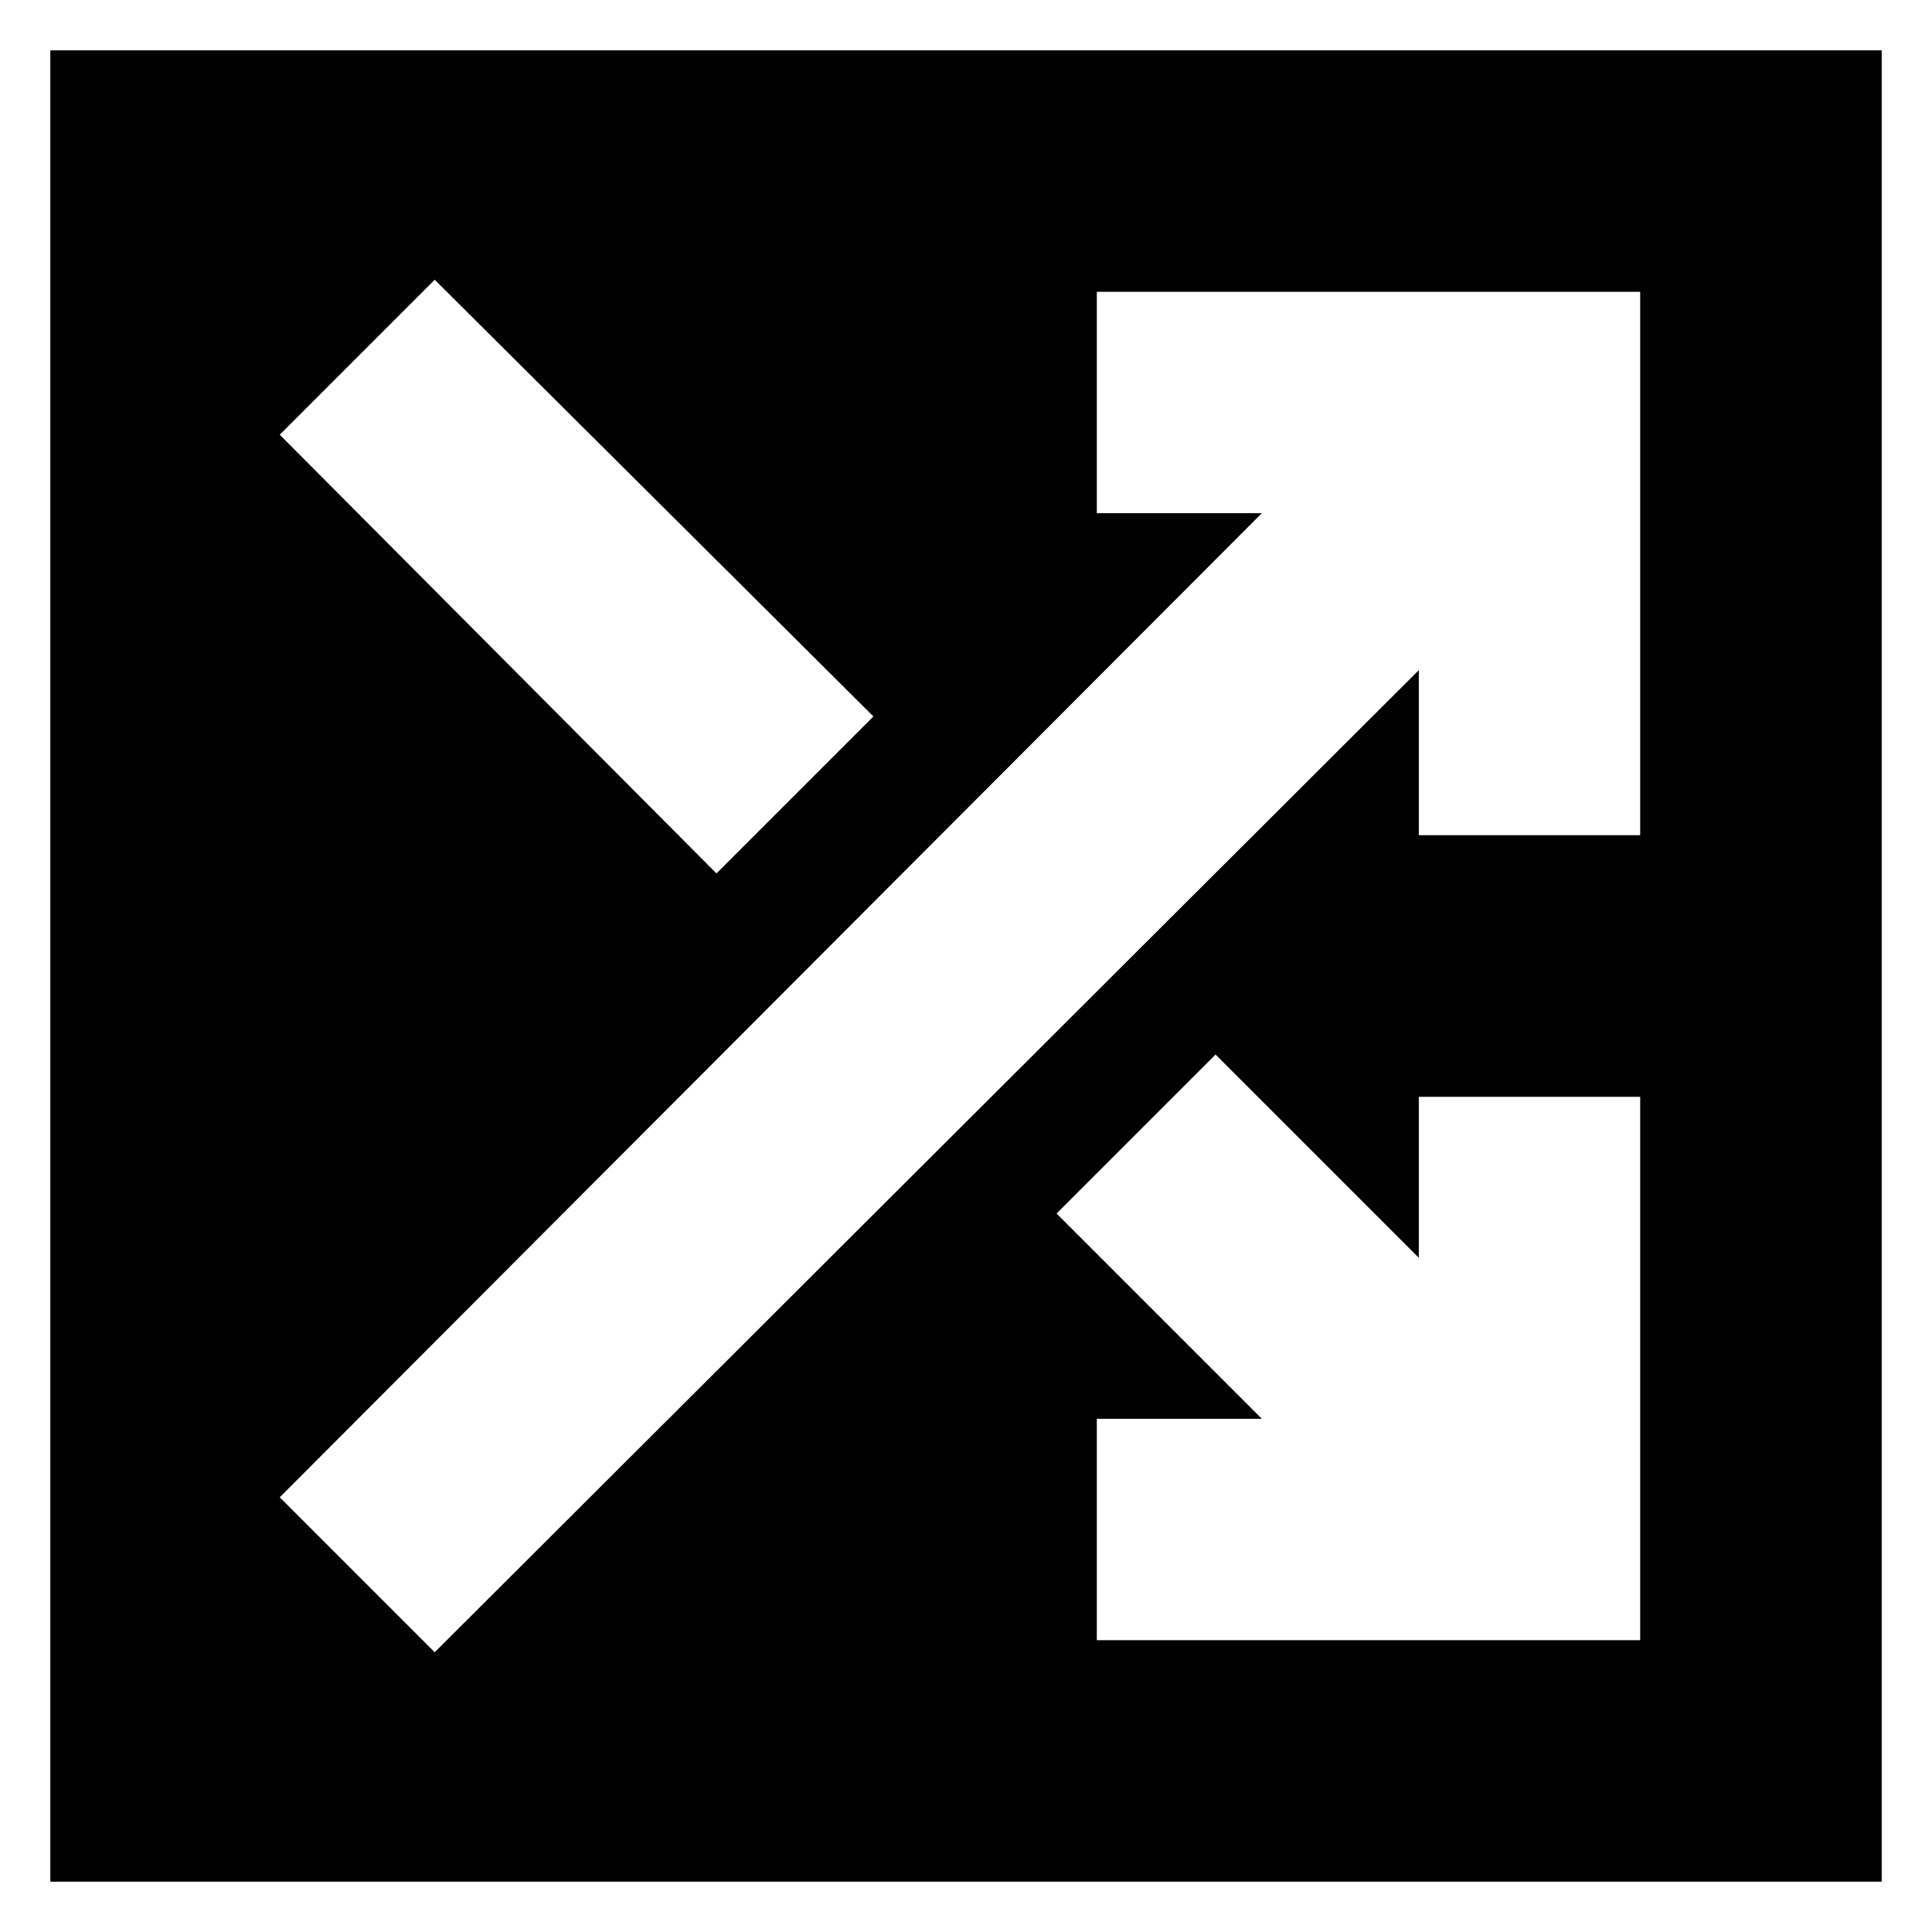 <svg xmlns="http://www.w3.org/2000/svg" height="24" width="24"><path d="M.625 23.375V.625h22.75v22.75ZM8.9 10.85l1.95-1.95L5.4 3.475 3.475 5.4Zm4.725 9.525h6.75v-6.75h-2.75v2L15.1 13.1l-1.975 1.975 2.55 2.55h-2.05Zm-8.225.15 12.225-12.2v2.05h2.75v-6.75h-6.75v2.75h2.05L3.475 18.6Z"/></svg>